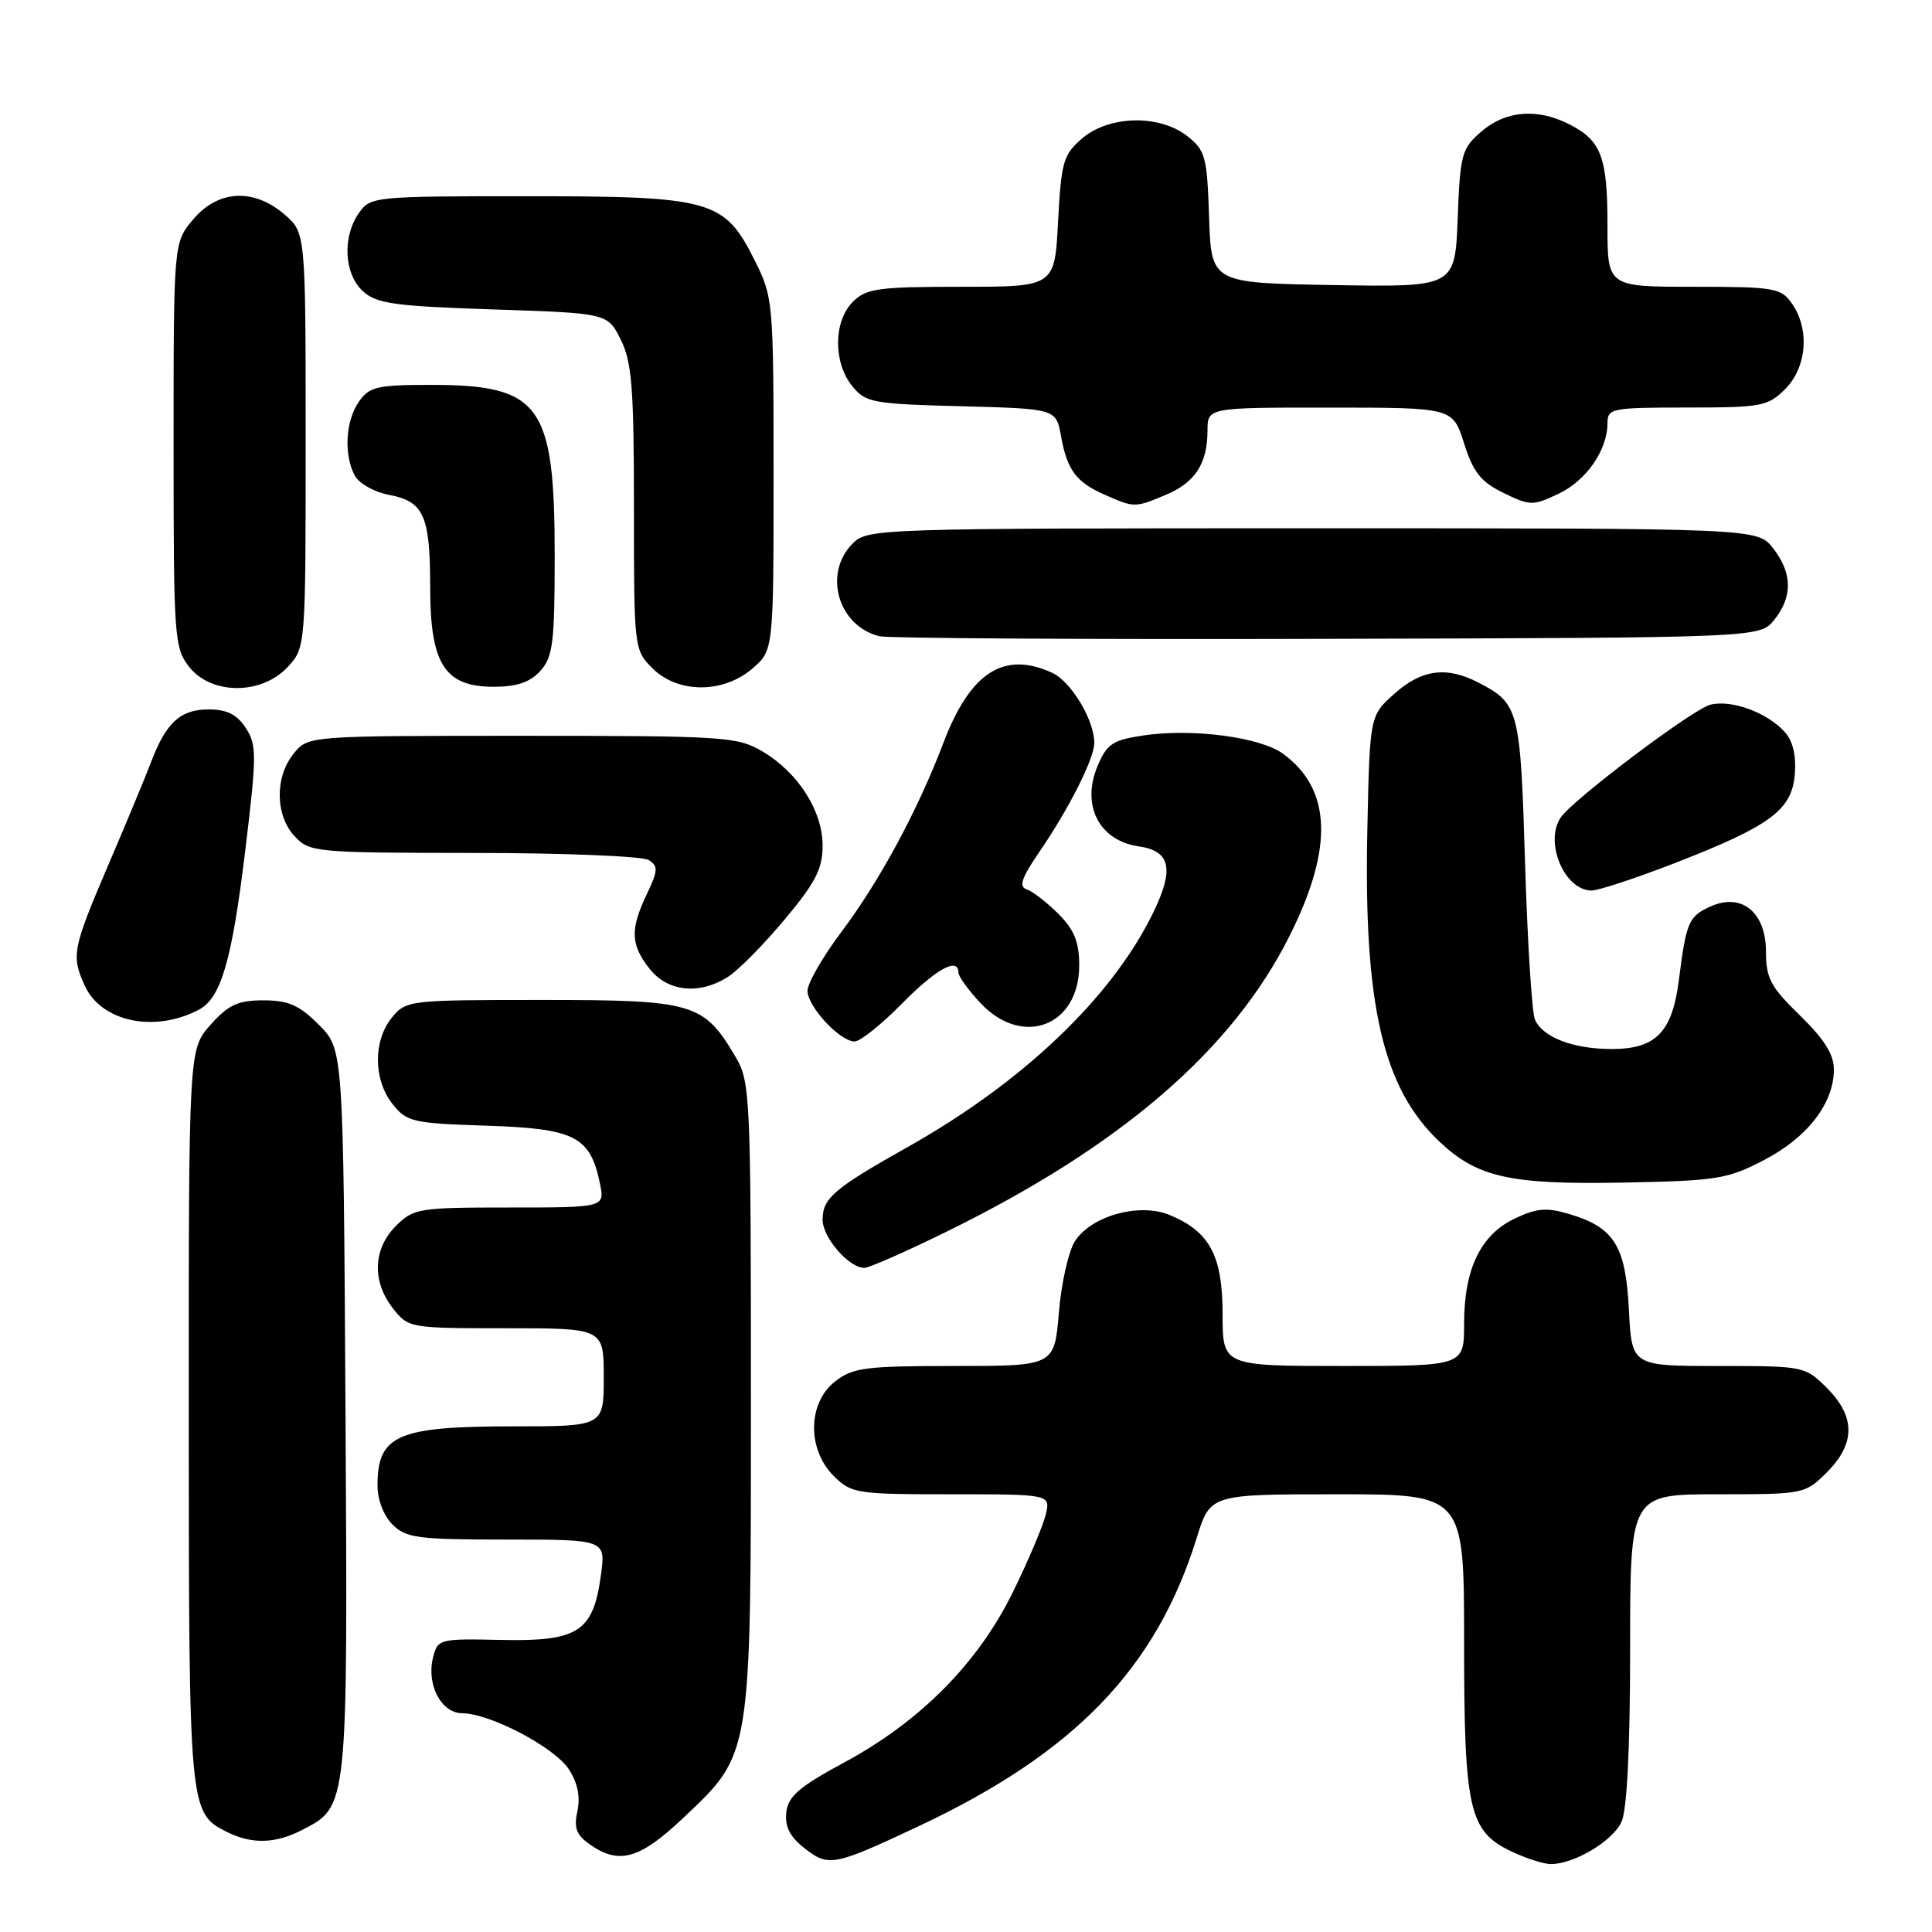 <?xml version="1.0" encoding="UTF-8" standalone="no"?>
<!DOCTYPE svg PUBLIC "-//W3C//DTD SVG 1.1//EN" "http://www.w3.org/Graphics/SVG/1.1/DTD/svg11.dtd" >
<svg xmlns="http://www.w3.org/2000/svg" xmlns:xlink="http://www.w3.org/1999/xlink" version="1.1" viewBox="0 0 256 256">
 <g >
 <path fill="currentColor"
d=" M 121.71 241.99 C 142.41 232.26 153.20 221.07 158.58 203.75 C 160.37 198.00 160.37 198.00 177.18 198.00 C 194.00 198.00 194.00 198.00 194.00 217.53 C 194.00 239.84 194.64 242.65 200.28 245.33 C 202.22 246.25 204.57 247.00 205.50 247.00 C 208.59 247.00 213.71 243.94 214.86 241.40 C 215.59 239.80 216.00 231.62 216.00 218.45 C 216.00 198.00 216.00 198.00 227.58 198.00 C 239.04 198.00 239.18 197.97 242.08 195.08 C 245.87 191.28 245.87 187.72 242.08 183.92 C 239.19 181.03 239.03 181.00 227.69 181.00 C 216.22 181.00 216.22 181.00 215.84 173.59 C 215.42 165.10 213.90 162.65 207.98 160.88 C 204.95 159.97 203.65 160.07 200.72 161.46 C 196.19 163.61 194.00 168.15 194.00 175.40 C 194.00 181.00 194.00 181.00 178.00 181.00 C 162.00 181.00 162.00 181.00 162.00 174.13 C 162.00 166.38 160.30 163.20 154.98 160.99 C 150.99 159.34 144.65 161.08 142.45 164.44 C 141.60 165.74 140.63 170.00 140.31 173.90 C 139.71 181.00 139.71 181.00 126.49 181.00 C 114.63 181.00 113.00 181.21 110.63 183.07 C 107.02 185.91 106.94 192.03 110.45 195.55 C 112.81 197.90 113.43 198.00 126.06 198.00 C 139.22 198.00 139.22 198.00 138.55 200.75 C 138.18 202.26 136.22 206.87 134.20 210.99 C 129.60 220.36 121.95 228.09 111.91 233.51 C 105.90 236.75 104.44 238.00 104.19 240.14 C 103.98 242.03 104.65 243.37 106.60 244.90 C 109.78 247.40 110.48 247.27 121.71 241.99 Z  M 90.52 240.90 C 99.63 232.28 99.50 233.08 99.50 185.00 C 99.50 145.30 99.41 143.35 97.50 140.10 C 93.25 132.88 91.96 132.50 71.84 132.50 C 54.12 132.50 53.80 132.54 51.91 134.86 C 49.43 137.92 49.47 143.06 52.00 146.27 C 53.88 148.66 54.64 148.84 64.48 149.16 C 76.16 149.54 78.19 150.57 79.48 156.75 C 80.16 160.00 80.16 160.00 67.53 160.00 C 55.46 160.00 54.80 160.11 52.45 162.45 C 49.42 165.49 49.27 169.80 52.07 173.37 C 54.12 175.97 54.30 176.00 67.07 176.00 C 80.00 176.00 80.00 176.00 80.00 182.50 C 80.00 189.00 80.00 189.00 67.93 189.00 C 52.70 189.00 50.05 190.15 50.02 196.75 C 50.01 198.68 50.81 200.81 52.00 202.00 C 53.80 203.80 55.33 204.00 67.14 204.00 C 80.27 204.00 80.27 204.00 79.62 208.74 C 78.60 216.22 76.62 217.51 66.49 217.30 C 58.20 217.12 58.00 217.17 57.38 219.63 C 56.48 223.21 58.46 227.00 61.23 227.01 C 64.92 227.03 73.44 231.50 75.36 234.42 C 76.54 236.23 76.92 238.07 76.51 239.97 C 76.02 242.21 76.36 243.14 78.16 244.40 C 82.04 247.12 84.75 246.35 90.52 240.90 Z  M 40.03 242.48 C 46.13 239.33 46.08 239.79 45.78 187.01 C 45.50 139.04 45.50 139.04 42.25 135.79 C 39.65 133.18 38.20 132.55 34.90 132.55 C 31.53 132.55 30.27 133.13 27.90 135.79 C 25.00 139.03 25.00 139.03 25.01 187.77 C 25.03 239.86 25.06 240.21 30.02 242.72 C 33.33 244.39 36.48 244.32 40.03 242.48 Z  M 125.59 163.12 C 148.62 151.80 163.33 139.09 170.89 123.98 C 176.72 112.33 176.44 104.57 170.00 99.87 C 166.99 97.67 157.94 96.48 151.51 97.45 C 147.42 98.06 146.66 98.57 145.42 101.53 C 143.25 106.73 145.65 111.40 150.90 112.15 C 155.15 112.77 155.64 115.18 152.70 121.14 C 147.21 132.28 135.48 143.44 120.25 152.00 C 110.49 157.49 109.00 158.76 109.00 161.62 C 109.00 163.98 112.48 168.00 114.53 168.00 C 115.16 168.00 120.14 165.81 125.59 163.12 Z  M 233.79 153.69 C 239.53 150.69 242.99 146.19 243.00 141.71 C 243.00 139.72 241.72 137.68 238.50 134.55 C 234.62 130.78 234.00 129.62 234.00 126.11 C 234.00 120.87 230.77 118.24 226.64 120.12 C 223.75 121.43 223.44 122.15 222.46 129.86 C 221.58 136.78 219.42 139.00 213.55 139.00 C 208.46 139.00 204.44 137.46 203.39 135.11 C 202.99 134.23 202.40 124.90 202.08 114.40 C 201.46 93.93 201.28 93.23 195.87 90.43 C 191.67 88.26 188.37 88.70 184.77 91.92 C 181.50 94.83 181.50 94.83 181.18 109.94 C 180.68 133.13 183.22 144.14 190.69 151.23 C 195.73 156.01 200.05 156.98 215.00 156.70 C 227.53 156.46 228.88 156.25 233.79 153.69 Z  M 119.50 133.00 C 124.07 128.36 127.00 126.76 127.00 128.89 C 127.00 129.39 128.31 131.19 129.90 132.89 C 135.46 138.85 143.00 135.99 143.00 127.92 C 143.00 124.81 142.35 123.20 140.24 121.09 C 138.72 119.57 136.84 118.11 136.06 117.85 C 134.97 117.49 135.34 116.36 137.68 112.94 C 141.64 107.17 145.00 100.51 145.00 98.44 C 145.00 95.40 141.92 90.29 139.40 89.14 C 132.99 86.21 128.54 89.10 124.98 98.50 C 121.60 107.39 116.56 116.74 111.49 123.48 C 109.02 126.77 107.00 130.28 107.00 131.28 C 107.00 133.38 111.29 138.00 113.24 138.00 C 113.98 138.00 116.79 135.75 119.50 133.00 Z  M 26.33 133.80 C 29.29 132.25 30.72 127.35 32.50 112.69 C 34.03 100.02 34.03 98.70 32.56 96.45 C 31.39 94.66 30.05 94.00 27.63 94.00 C 23.90 94.00 21.99 95.76 20.01 101.00 C 19.28 102.92 16.73 109.06 14.34 114.64 C 9.60 125.72 9.42 126.63 11.23 130.60 C 13.41 135.39 20.45 136.89 26.33 133.80 Z  M 96.56 129.37 C 97.92 128.48 101.28 125.06 104.02 121.78 C 108.06 116.95 109.00 115.11 109.00 112.06 C 109.00 107.43 105.75 102.35 101.00 99.55 C 97.69 97.61 95.95 97.50 69.16 97.50 C 40.82 97.50 40.82 97.50 38.91 99.86 C 36.40 102.96 36.46 108.04 39.04 110.81 C 41.01 112.93 41.75 113.00 62.79 113.02 C 74.73 113.02 85.16 113.45 85.96 113.96 C 87.23 114.76 87.20 115.35 85.71 118.47 C 83.48 123.16 83.55 125.16 86.07 128.37 C 88.50 131.45 92.76 131.86 96.56 129.37 Z  M 221.67 114.46 C 234.57 109.46 237.42 107.37 237.82 102.62 C 238.02 100.12 237.57 98.18 236.49 96.99 C 234.14 94.40 229.43 92.67 226.62 93.38 C 224.28 93.97 208.26 106.06 206.77 108.37 C 204.62 111.68 207.33 118.00 210.90 118.00 C 211.78 118.00 216.63 116.41 221.67 114.46 Z  M 38.08 88.42 C 40.50 85.84 40.50 85.84 40.50 58.33 C 40.50 30.83 40.50 30.83 37.69 28.41 C 33.61 24.90 28.88 25.16 25.59 29.08 C 23.00 32.15 23.00 32.15 23.00 58.94 C 23.00 84.53 23.09 85.85 25.07 88.37 C 28.00 92.08 34.61 92.11 38.08 88.42 Z  M 71.60 88.90 C 73.26 87.05 73.50 85.17 73.50 73.65 C 73.50 53.59 71.63 51.00 57.11 51.00 C 49.98 51.00 48.94 51.24 47.56 53.22 C 45.78 55.76 45.53 60.25 47.01 63.02 C 47.57 64.06 49.61 65.21 51.54 65.57 C 56.16 66.44 57.00 68.31 57.00 77.80 C 57.00 88.00 58.92 91.00 65.42 91.00 C 68.49 91.00 70.22 90.41 71.60 88.90 Z  M 99.69 88.59 C 102.50 86.17 102.50 86.17 102.50 62.84 C 102.50 39.94 102.45 39.40 100.00 34.50 C 95.99 26.47 94.32 26.00 69.81 26.00 C 49.56 26.00 49.08 26.05 47.56 28.22 C 45.33 31.40 45.59 36.31 48.10 38.60 C 49.91 40.24 52.29 40.57 65.35 41.00 C 80.50 41.50 80.50 41.50 82.25 45.00 C 83.73 47.96 84.00 51.40 84.00 67.30 C 84.00 85.92 84.02 86.11 86.45 88.55 C 89.81 91.90 95.82 91.92 99.69 88.59 Z  M 235.09 82.14 C 237.56 79.08 237.51 75.92 234.93 72.63 C 232.85 70.00 232.85 70.00 173.93 70.00 C 116.33 70.00 114.95 70.05 113.00 72.00 C 109.04 75.96 111.02 82.91 116.50 84.30 C 117.60 84.58 144.30 84.74 175.84 84.65 C 233.18 84.50 233.18 84.50 235.09 82.14 Z  M 154.45 65.58 C 158.35 63.96 160.00 61.42 160.00 57.07 C 160.00 54.00 160.00 54.00 176.25 54.01 C 192.50 54.01 192.50 54.01 194.00 58.76 C 195.21 62.58 196.22 63.85 199.21 65.31 C 202.73 67.03 203.11 67.04 206.51 65.43 C 210.20 63.68 213.00 59.64 213.00 56.05 C 213.00 54.11 213.58 54.00 223.55 54.00 C 233.41 54.00 234.25 53.84 236.55 51.55 C 239.42 48.67 239.82 43.61 237.44 40.22 C 235.99 38.15 235.13 38.00 224.44 38.00 C 213.00 38.00 213.00 38.00 213.00 29.93 C 213.00 20.84 212.20 18.67 208.02 16.51 C 203.76 14.31 199.54 14.63 196.31 17.41 C 193.68 19.67 193.48 20.40 193.15 28.94 C 192.80 38.05 192.80 38.05 176.65 37.77 C 160.50 37.50 160.50 37.50 160.21 28.79 C 159.95 20.78 159.72 19.92 157.33 18.04 C 153.63 15.14 146.95 15.28 143.38 18.35 C 140.89 20.49 140.62 21.44 140.20 29.35 C 139.75 38.00 139.75 38.00 127.37 38.00 C 116.33 38.00 114.78 38.22 113.00 40.00 C 110.44 42.56 110.39 48.03 112.91 51.14 C 114.70 53.36 115.58 53.52 127.38 53.83 C 139.94 54.16 139.94 54.16 140.60 57.83 C 141.41 62.33 142.62 63.92 146.50 65.61 C 150.31 67.28 150.40 67.28 154.45 65.58 Z "/>
</g>
</svg>